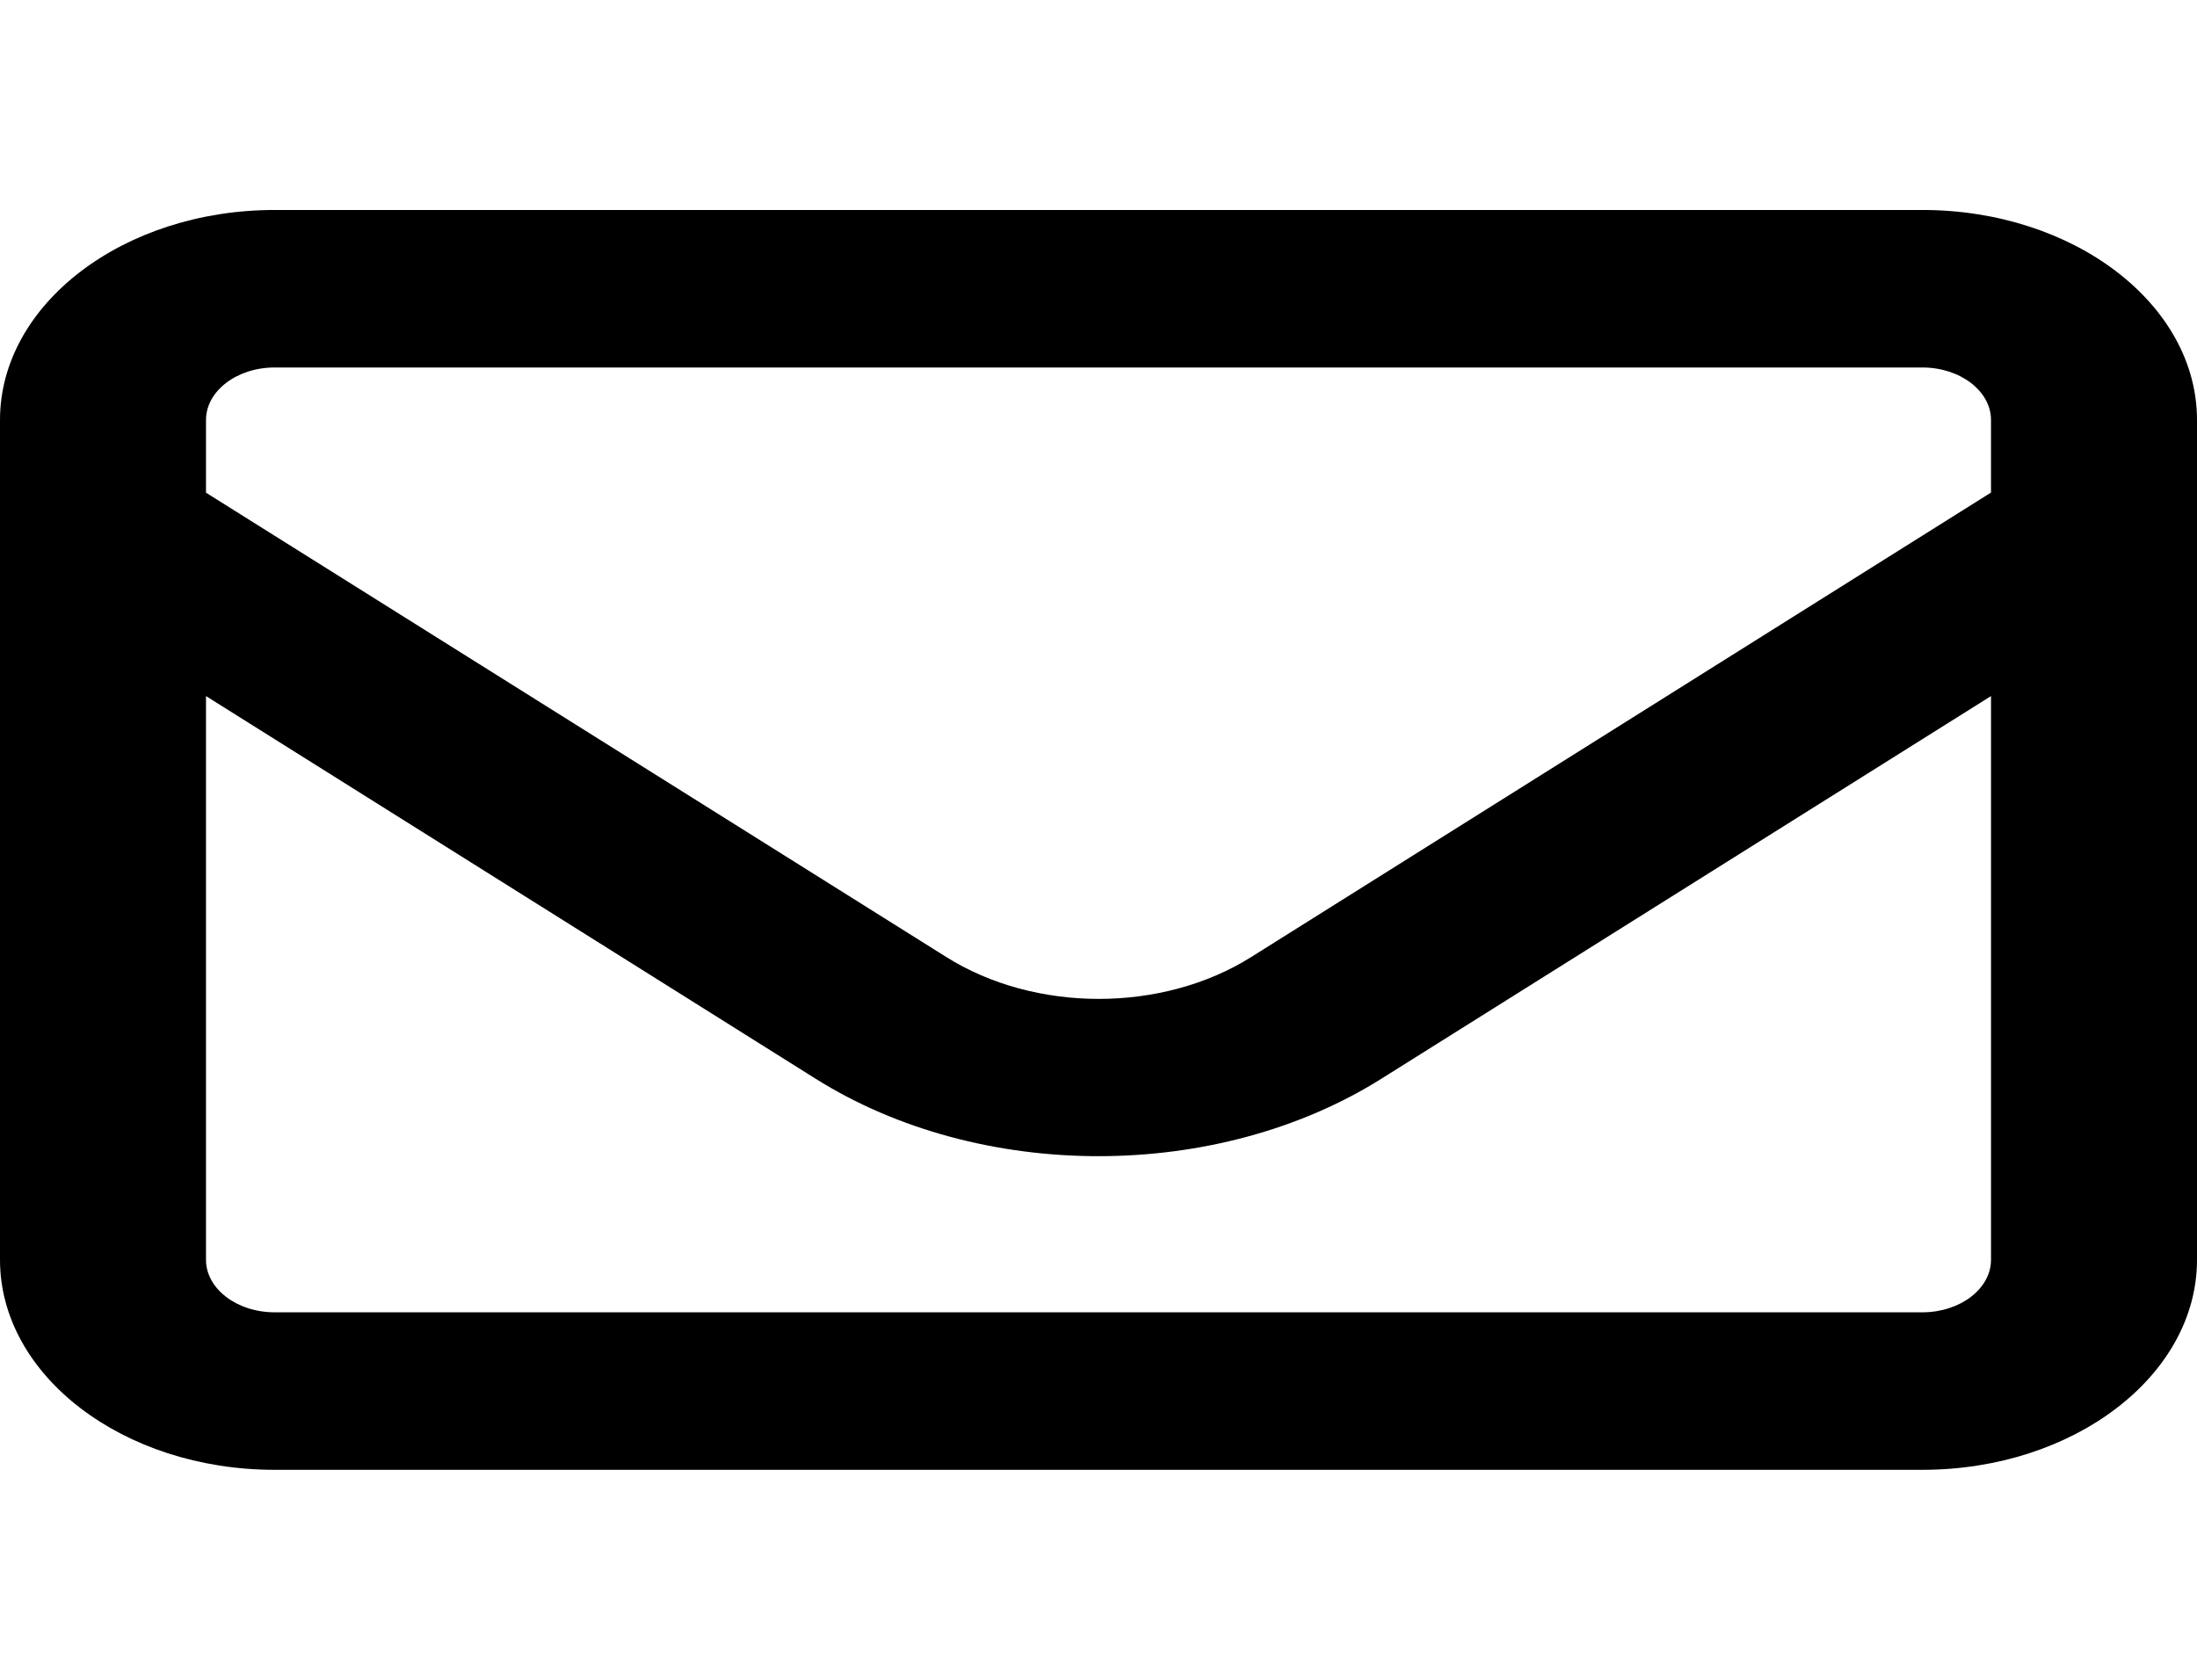 <svg xmlns="http://www.w3.org/2000/svg" width="17" height="13"><path d="M2.125 2.844c-.293 0-.531.183-.531.406v.563L7.32 7.405c.688.434 1.676.434 2.364 0l5.722-3.593V3.25c0-.223-.238-.406-.531-.406Zm-.531 2.543V9.75c0 .223.238.406.531.406h12.75c.293 0 .531-.183.531-.406V5.387l-4.715 2.96c-1.273.801-3.109.801-4.382 0ZM0 3.25c0-.895.953-1.625 2.125-1.625h12.75c1.172 0 2.125.73 2.125 1.625v6.5c0 .895-.953 1.625-2.125 1.625H2.125C.953 11.375 0 10.645 0 9.75Zm0 0" /></svg>